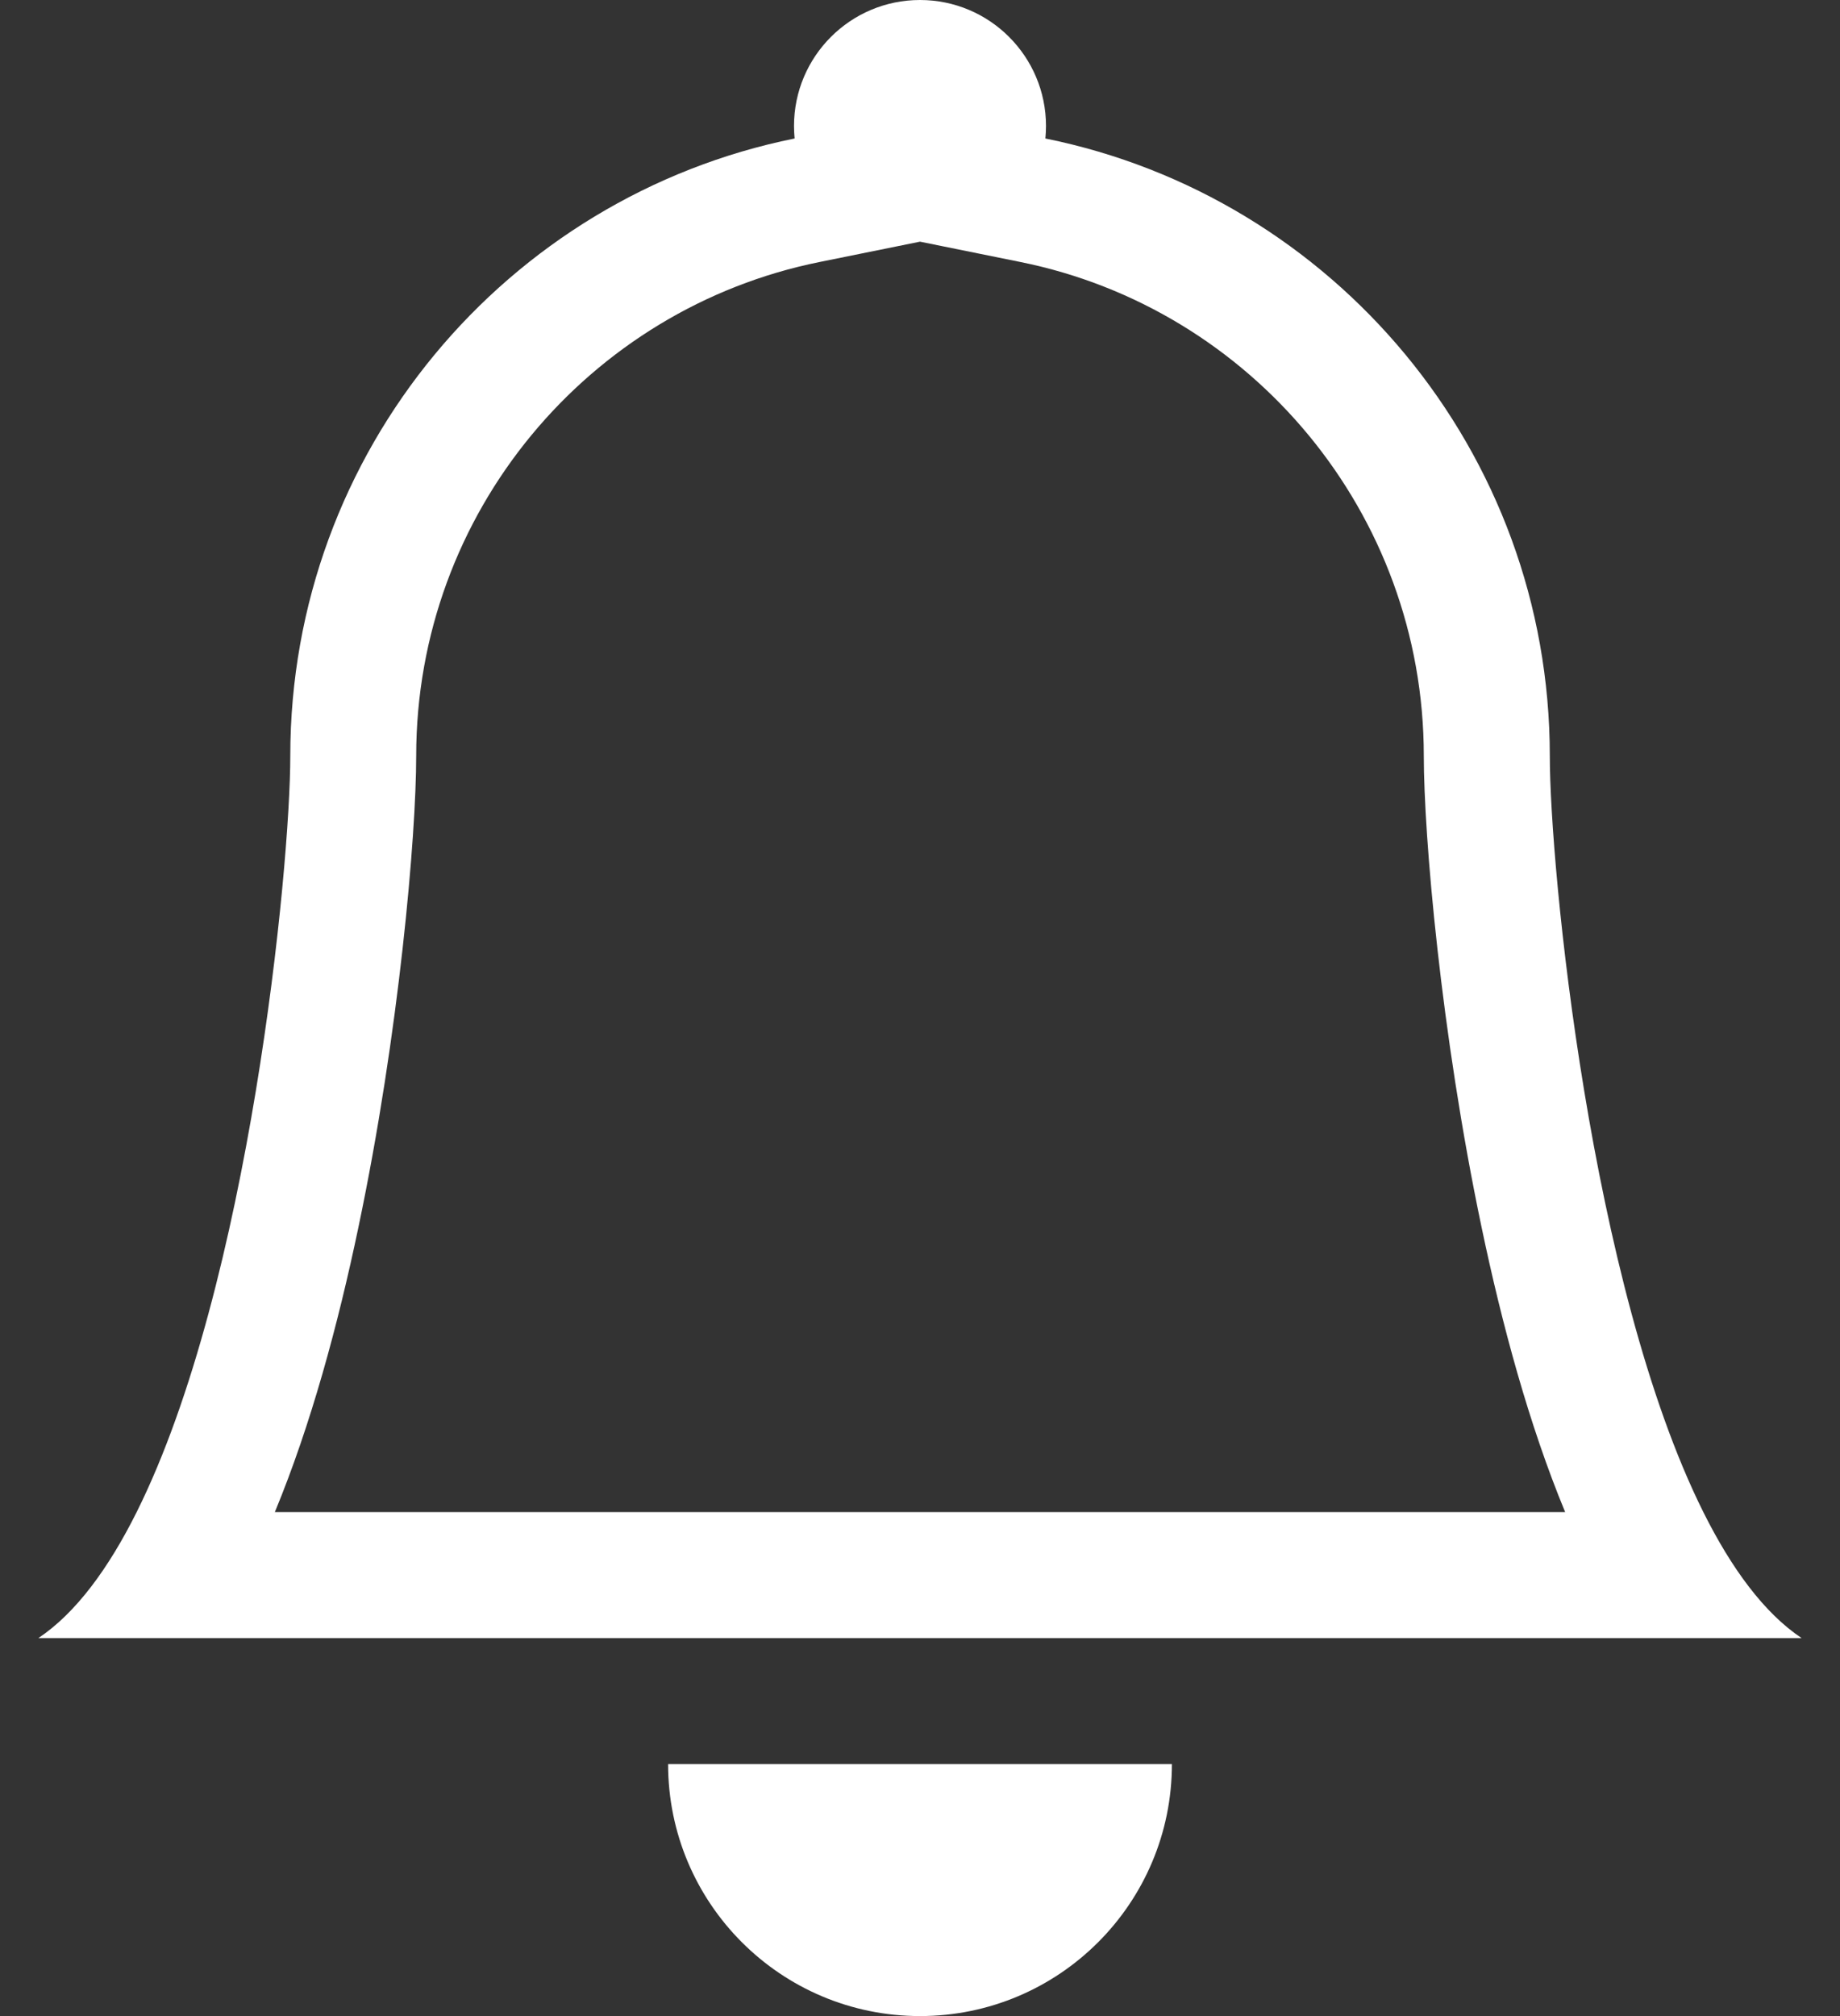 <svg width="21" height="23" viewBox="0 0 21 23" fill="none" xmlns="http://www.w3.org/2000/svg">
<rect x="0" y="0" width="21" height="23" fill="#333333" stroke="none"/>
<path d="M10.5 23C12.088 23 13.375 21.713 13.375 20.125H7.625C7.625 21.713 8.912 23 10.5 23Z" fill="white"/>
<path d="M10.5 2.757L9.354 2.989C6.727 3.519 4.75 5.843 4.75 8.625C4.75 9.527 4.557 11.784 4.09 14.004C3.859 15.107 3.549 16.255 3.137 17.25H17.863C17.451 16.255 17.141 15.107 16.91 14.004C16.443 11.784 16.25 9.527 16.25 8.625C16.25 5.843 14.273 3.519 11.646 2.989L10.5 2.757ZM19.44 17.25C19.761 17.893 20.133 18.401 20.562 18.688H0.438C0.867 18.401 1.239 17.893 1.56 17.25C2.851 14.662 3.313 9.889 3.313 8.625C3.313 5.145 5.785 2.243 9.069 1.58C9.065 1.533 9.062 1.486 9.062 1.438C9.062 0.644 9.706 0 10.5 0C11.294 0 11.938 0.644 11.938 1.438C11.938 1.486 11.935 1.533 11.931 1.58C15.215 2.243 17.688 5.145 17.688 8.625C17.688 9.889 18.149 14.662 19.44 17.25Z" fill="white"/>
</svg>
